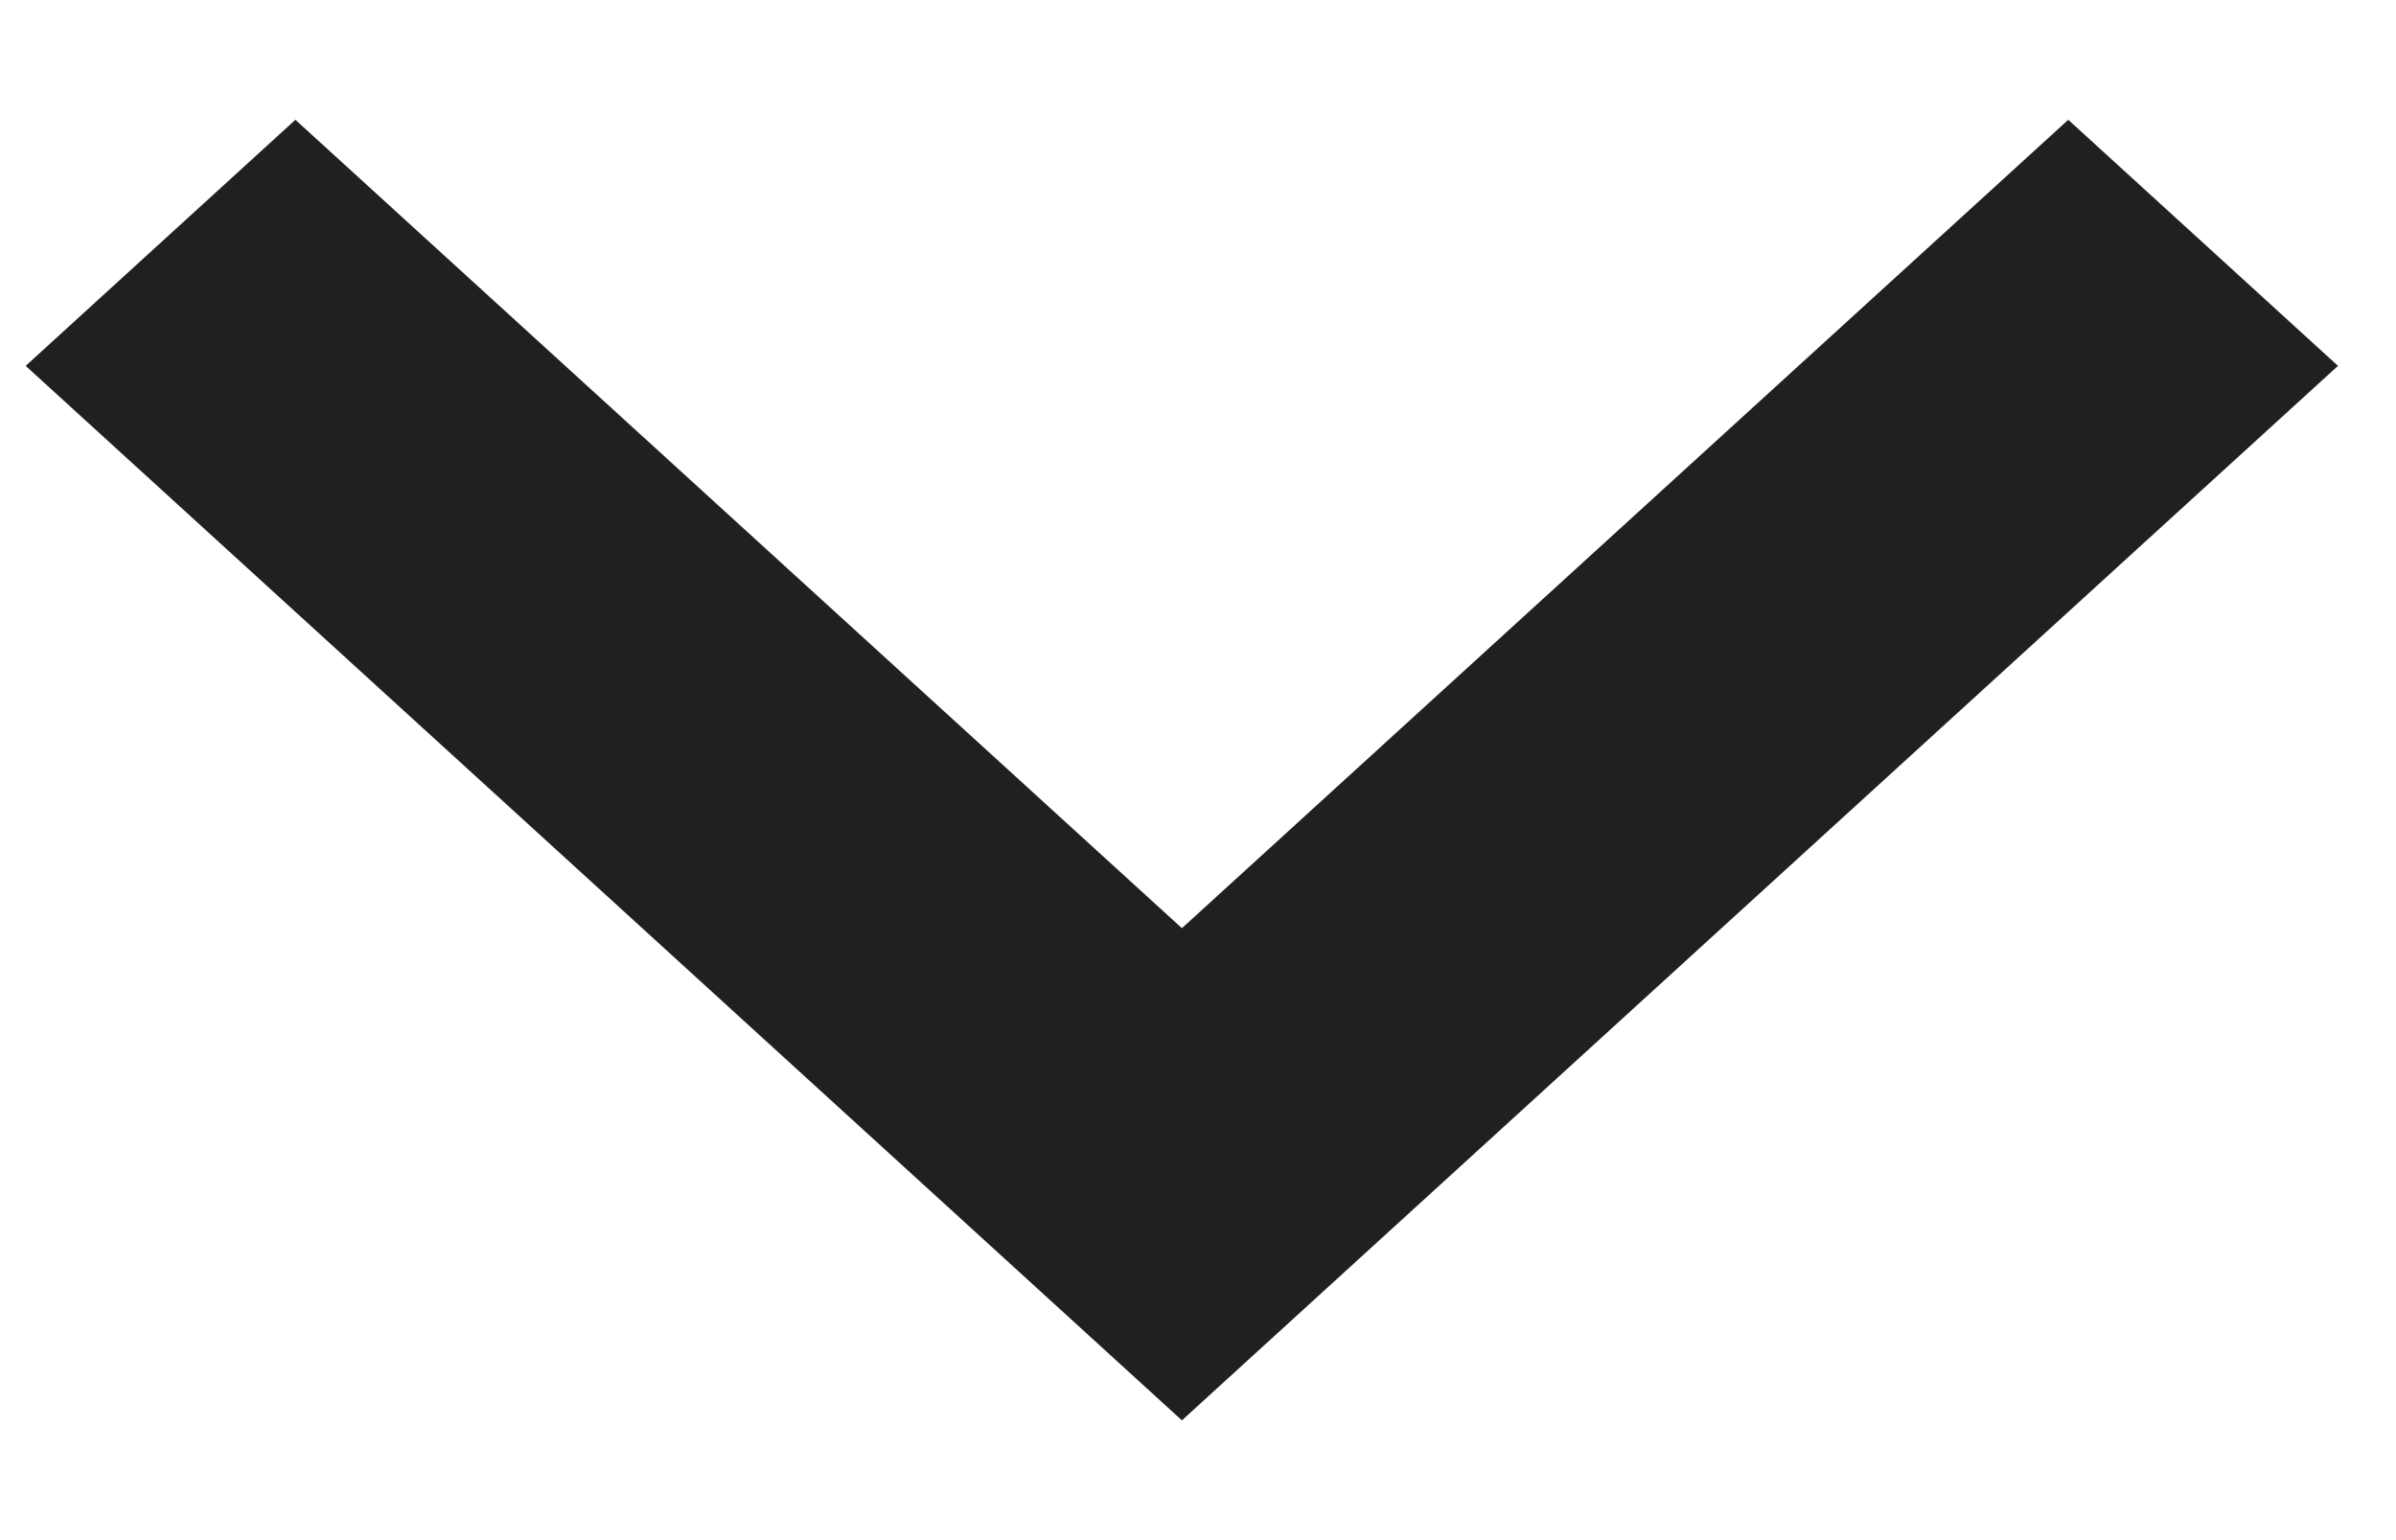 <svg xmlns="http://www.w3.org/2000/svg" width="14" height="9" viewBox="0 0 14 9">
    <path fill="#202020" fill-rule="evenodd" d="M6.906 8.3L.15 2.138 1.726.7l5.18 4.724L12.085.7l1.576 1.438z"/>
</svg>
